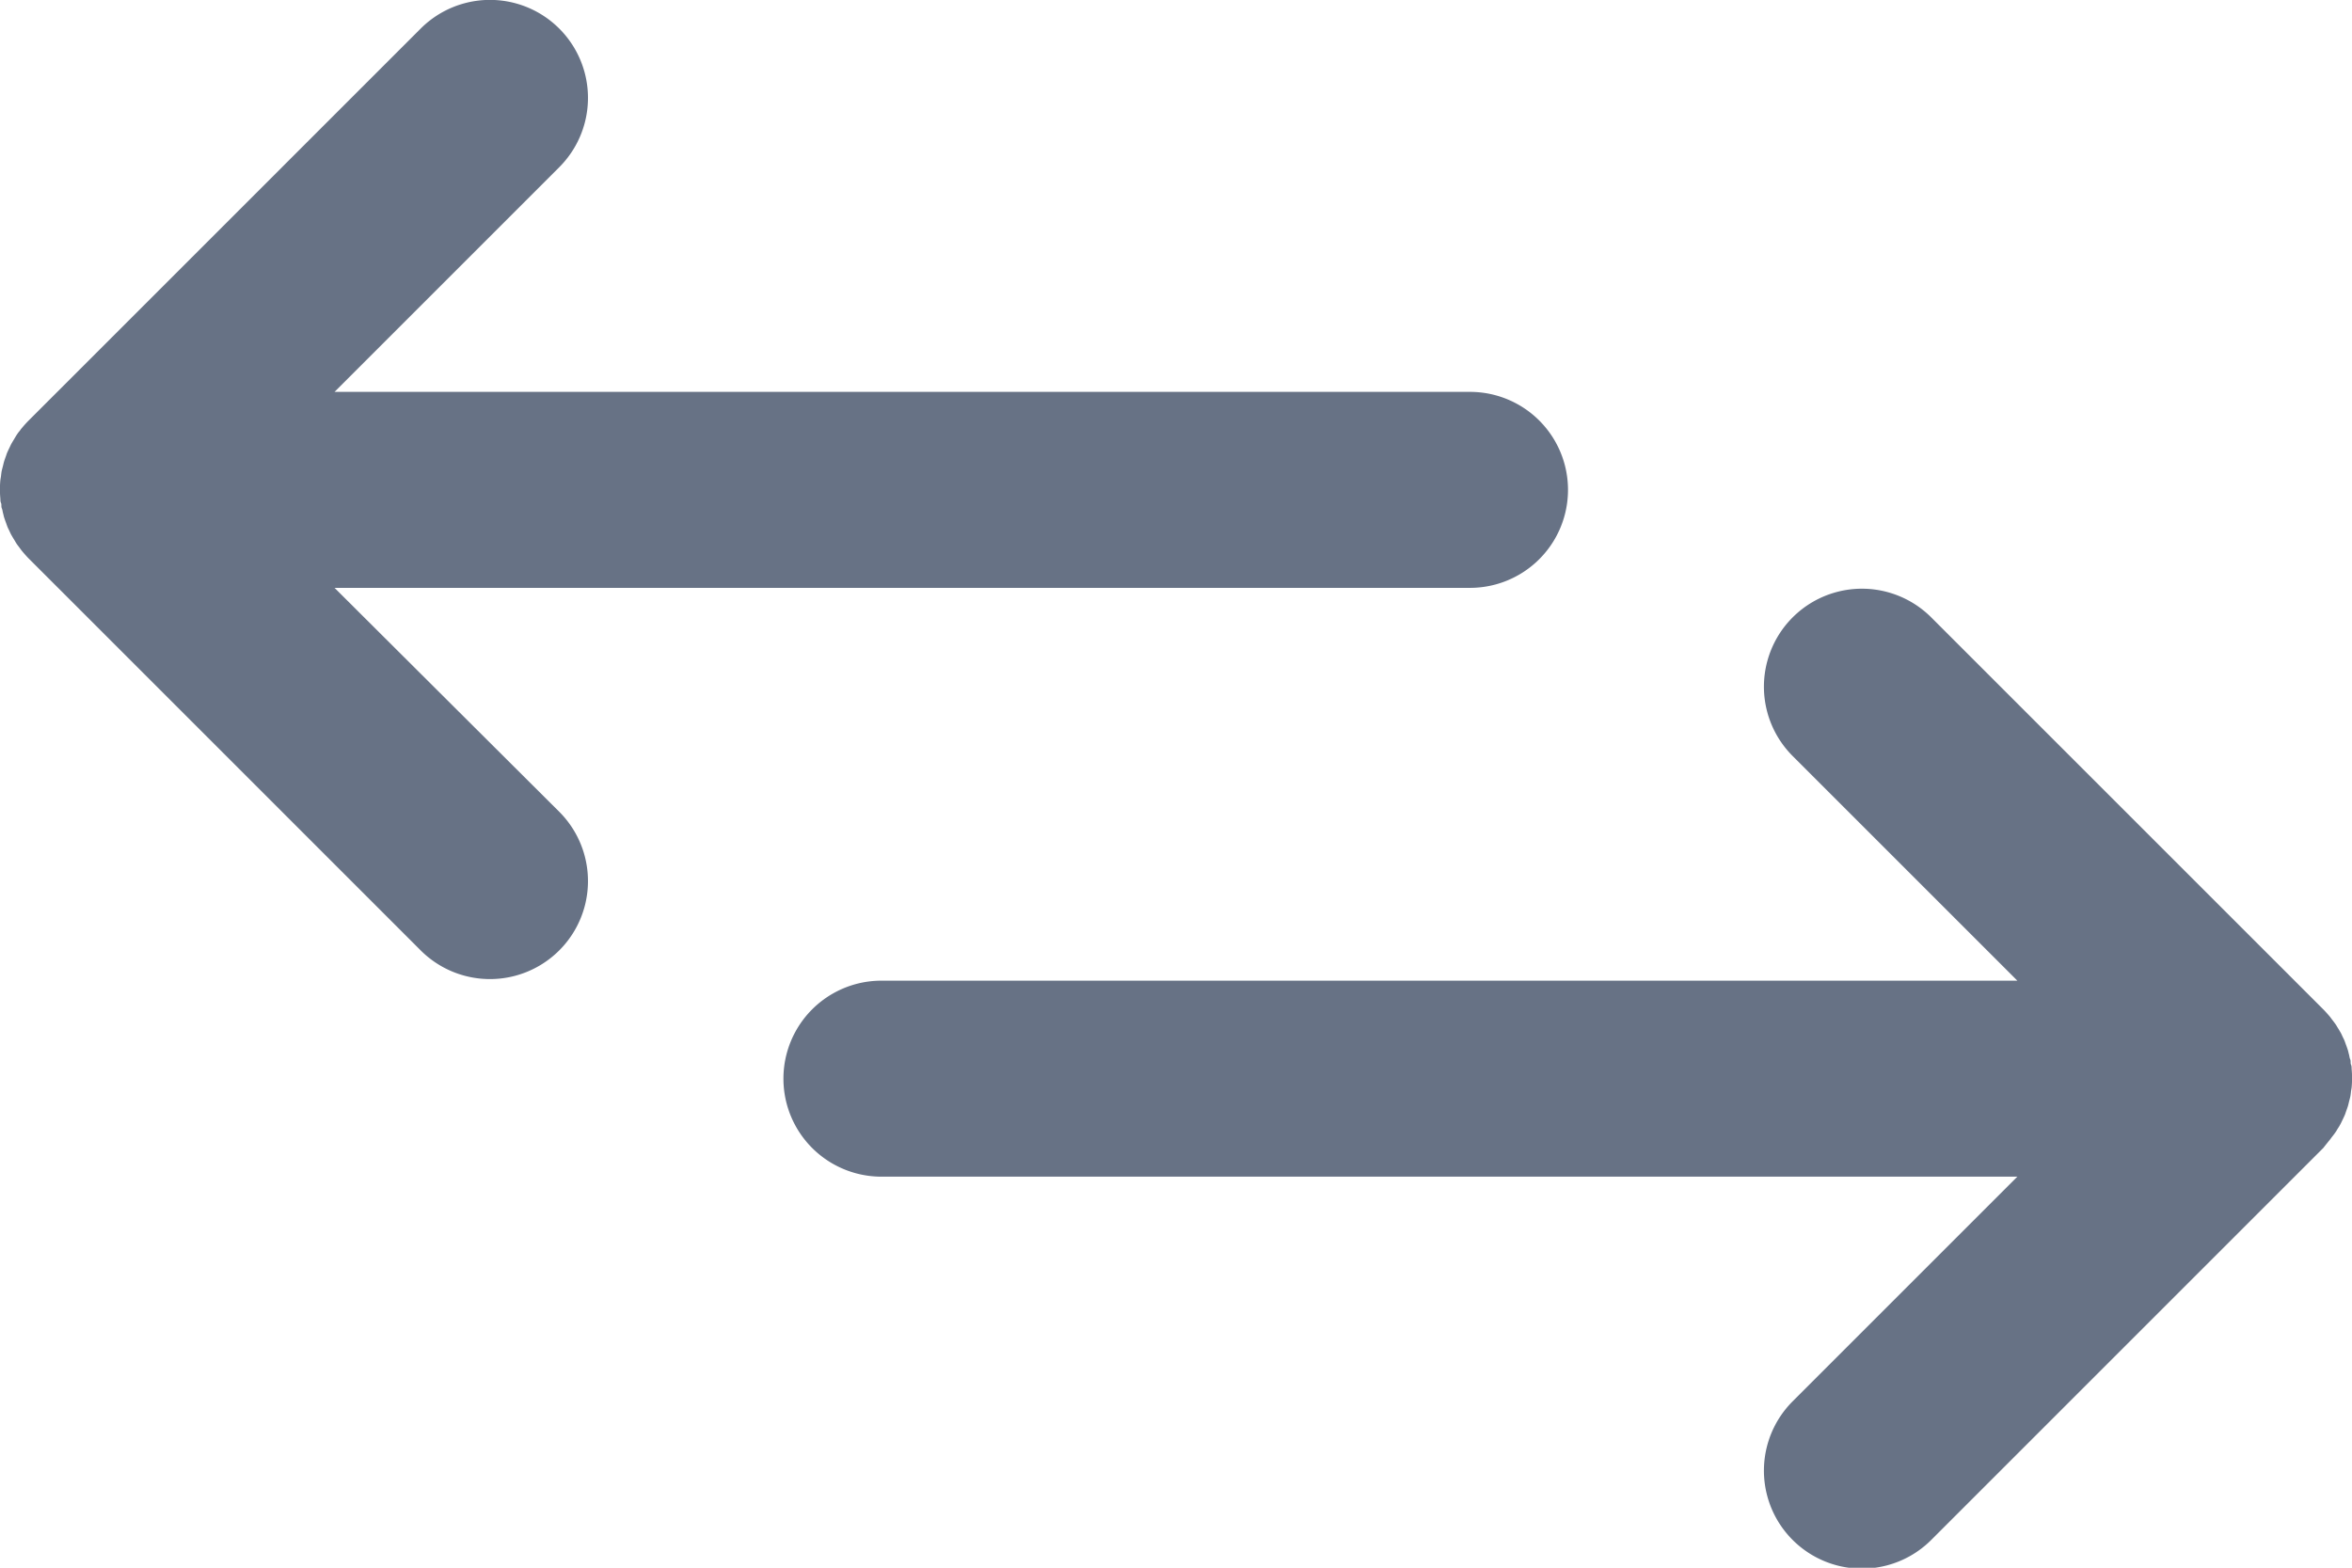 <svg xmlns="http://www.w3.org/2000/svg" width="24.909" height="16.607" viewBox="0 0 24.909 16.607">
  <g id="swap" transform="translate(-0.003 -85.334)">
    <g id="Group_6" data-name="Group 6" transform="translate(0.002 85.334)">
      <g id="Group_5" data-name="Group 5" transform="translate(0 0)">
        <path id="Path_8" data-name="Path 8" d="M3.546,91.561H15.571a1.038,1.038,0,1,0,0-2.076H3.546l2.38-2.38a1.038,1.038,0,0,0-1.468-1.468L.306,89.789c-.024.024-.047.05-.069.076S.219,89.89.21,89.9s-.023.029-.033.045-.018.03-.027.045-.017.028-.025.042-.015.031-.023.047-.014.03-.021.045-.011.031-.017.047-.012.033-.017.049-.008.031-.012.047-.009.034-.013.051-.006.037-.008.055-.005.03-.007.045a1.044,1.044,0,0,0,0,.2c0,.015,0,.03.007.045s0,.037.008.055.008.034.013.051.007.032.012.047.011.033.017.049.011.031.017.047.014.03.021.045.014.032.023.047.016.028.025.042.018.031.027.045.022.03.033.045.018.025.028.037.044.052.068.076h0l4.152,4.152a1.038,1.038,0,1,0,1.468-1.468Z" transform="translate(-0.002 -85.334)" fill="#677285"/>
        <path id="Path_9" data-name="Path 9" d="M187.038,219.184c.01-.012.018-.025.028-.037s.022-.029.033-.044.018-.03.028-.045.017-.027.025-.042.015-.031.023-.047.014-.03.021-.045.011-.031.017-.047.012-.033.017-.049.008-.031.012-.047.009-.034.013-.051.006-.037.008-.055.005-.03.007-.045a1.047,1.047,0,0,0,0-.2c0-.015,0-.03-.007-.045s0-.037-.008-.055-.008-.034-.013-.051-.007-.032-.012-.047-.011-.033-.017-.049-.011-.031-.017-.047-.014-.03-.021-.045-.014-.032-.023-.047-.016-.028-.025-.042-.018-.031-.028-.045-.022-.03-.033-.044-.018-.025-.028-.037-.044-.051-.068-.075h0l-4.152-4.152a1.038,1.038,0,0,0-1.468,1.468l2.38,2.38H171.7a1.038,1.038,0,1,0,0,2.076H183.73l-2.38,2.38a1.038,1.038,0,0,0,1.468,1.468l4.152-4.152h0Q187.006,219.223,187.038,219.184Z" transform="translate(-162.364 -207.109)" fill="#677285"/>
      </g>
    </g>
  </g>
</svg>
